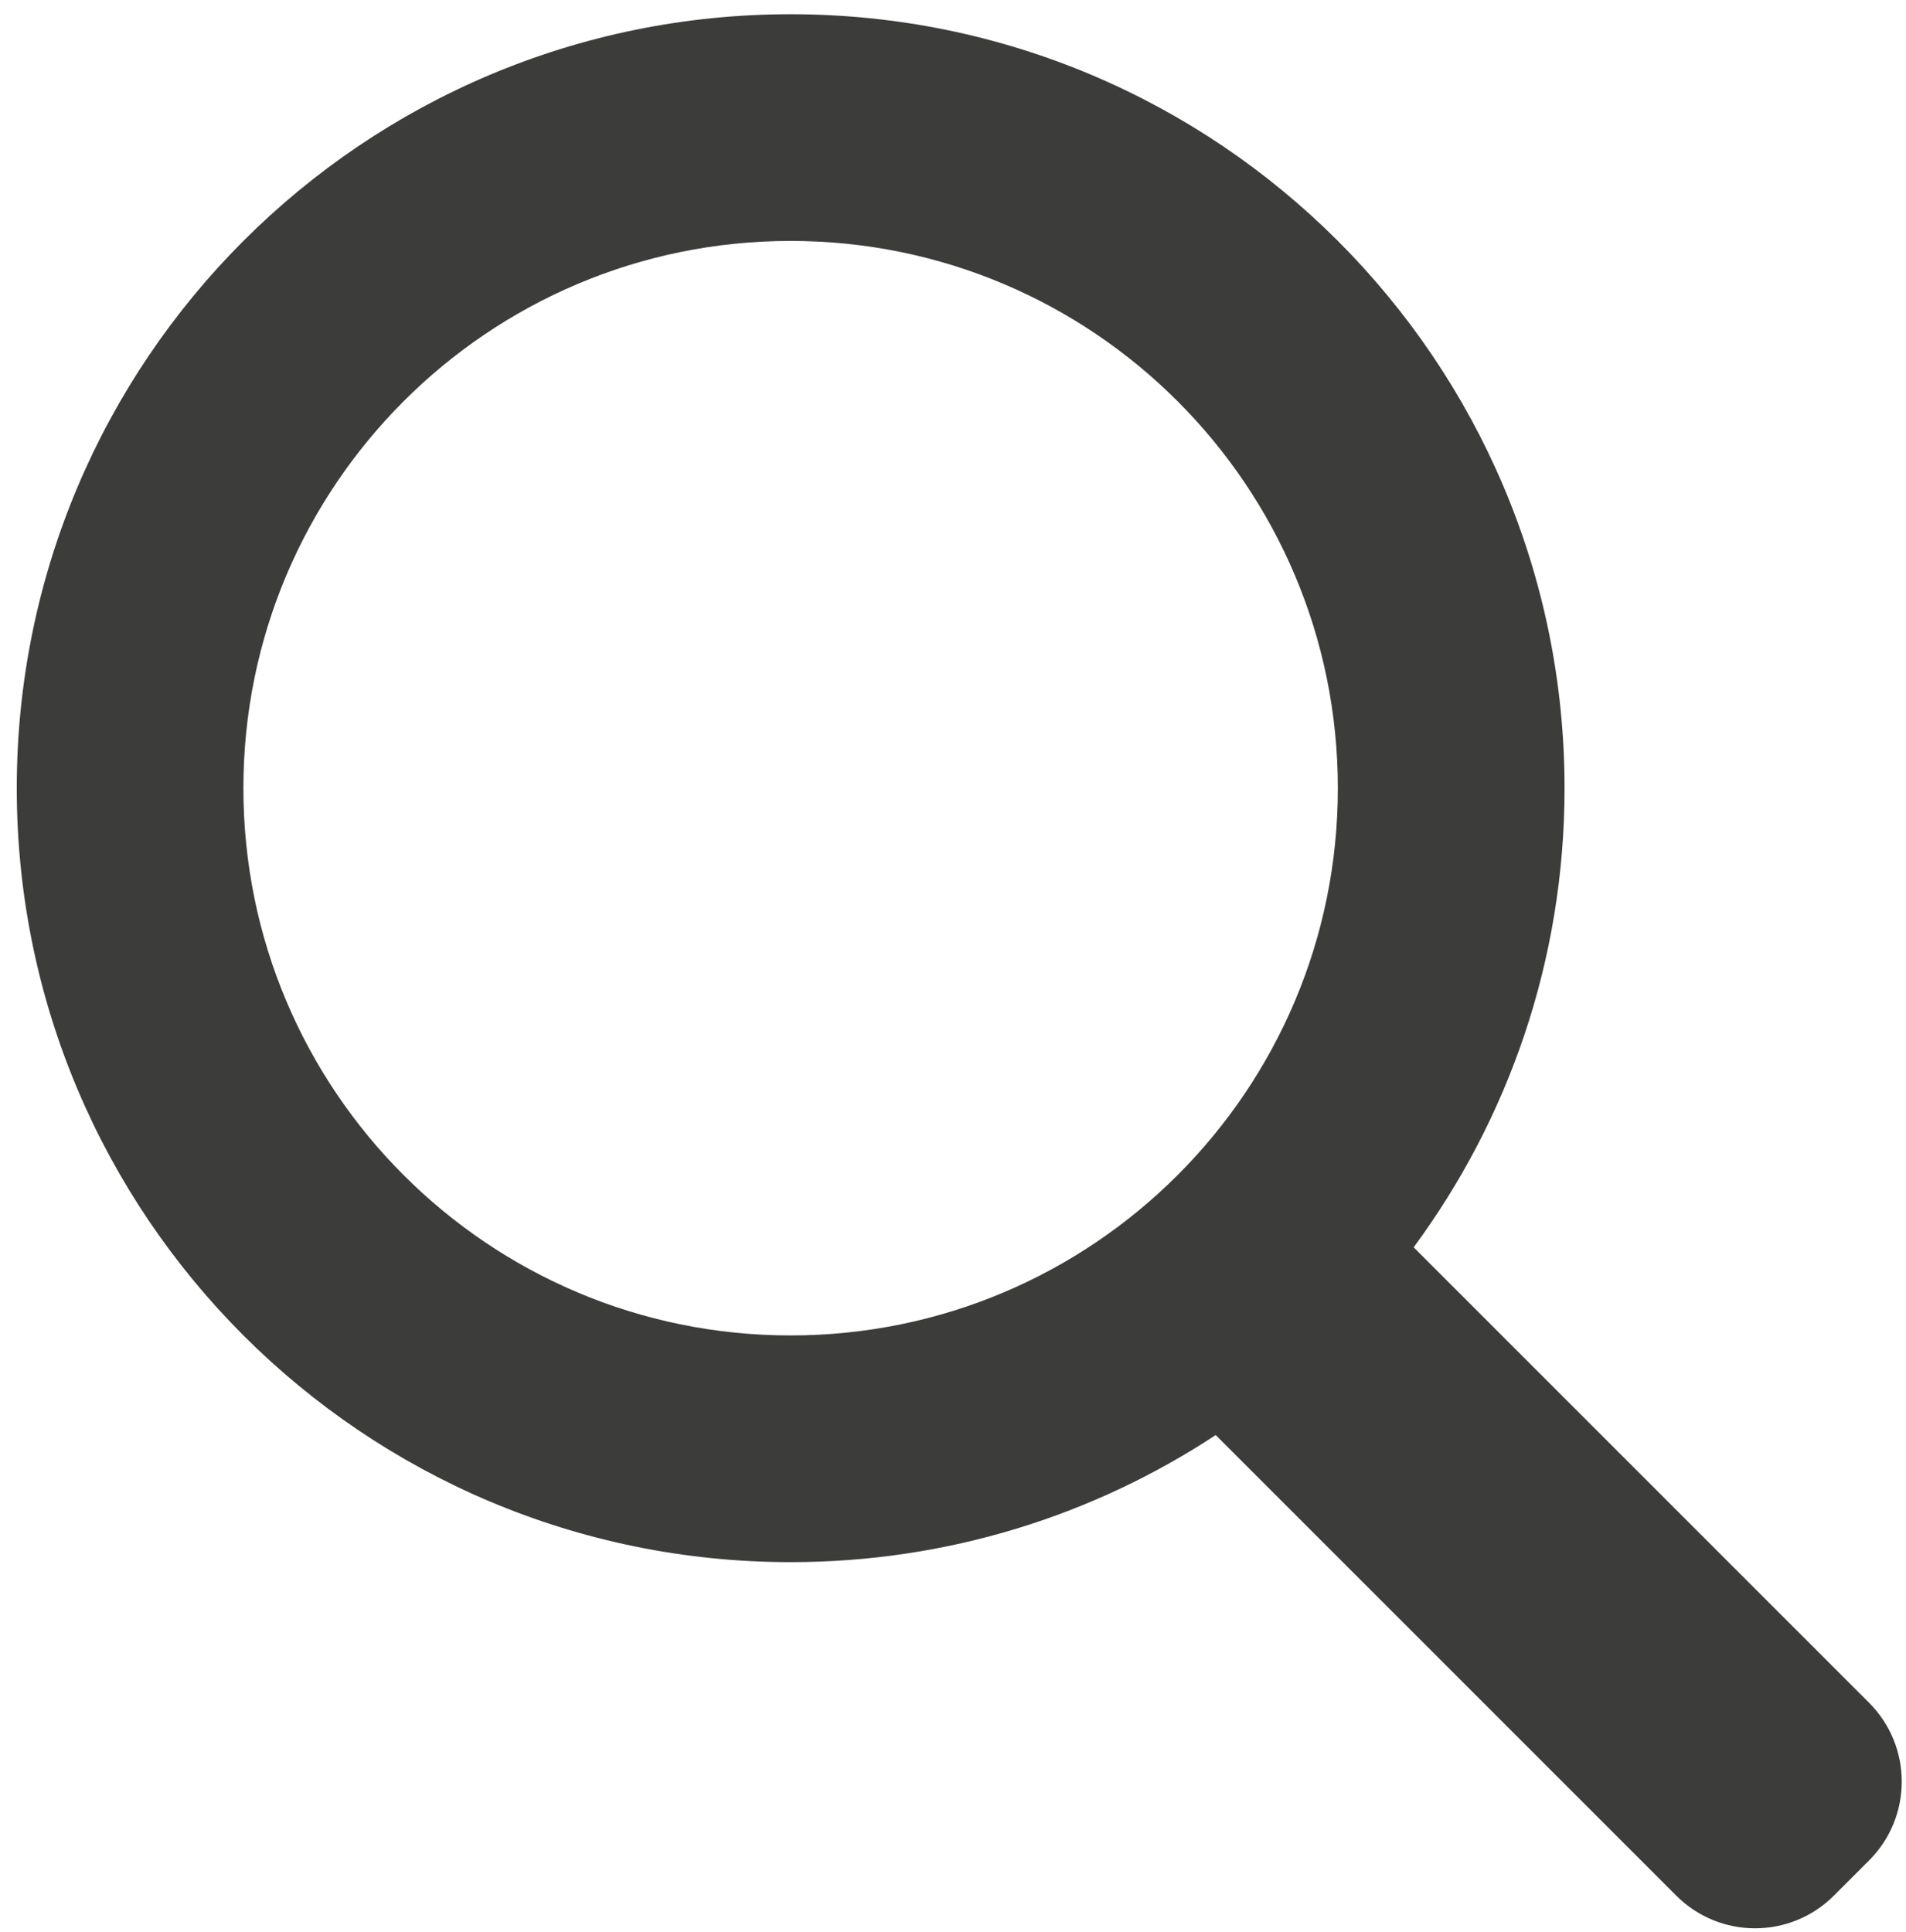 <?xml version="1.0" encoding="utf-8"?>
<!-- Generator: Adobe Illustrator 25.4.1, SVG Export Plug-In . SVG Version: 6.00 Build 0)  -->
<svg version="1.1" xmlns="http://www.w3.org/2000/svg" xmlns:xlink="http://www.w3.org/1999/xlink" x="0px" y="0px"
	 viewBox="0 0 270.56 274.23" style="enable-background:new 0 0 270.56 274.23;" xml:space="preserve">
<style type="text/css">
	.st0{display:none;}
	.st1{fill:#878787;}
	.st2{fill:#DADADA;}
	.st3{display:inline;}
	.st4{fill:none;stroke:#575756;stroke-width:5;stroke-miterlimit:10;}
	.st5{stroke:#EDEDED;stroke-width:5;stroke-miterlimit:10;}
	.st6{fill:#EDEDED;}
	.st7{fill:none;stroke:#000000;stroke-width:5;stroke-miterlimit:10;}
	.st8{fill:#3C3C3B;}
	.st9{fill:#1A1A1A;}
	.st10{fill:#3C3C3B;stroke:#EDEDED;stroke-width:5;stroke-miterlimit:10;}
	.st11{fill:#575756;}
	.st12{fill:#FFFFFF;}
	.st13{opacity:0.5;fill:#DBDBDB;}
	.st14{display:none;fill:#EDEDED;}
	.st15{fill:none;stroke:#FFFFFF;stroke-width:5;stroke-miterlimit:10;}
	.st16{fill:none;stroke:#3C3C3B;stroke-width:5;stroke-miterlimit:10;}
	.st17{display:inline;fill:none;stroke:#878787;stroke-width:0.5;stroke-miterlimit:10;}
	.st18{display:inline;fill:none;stroke:#878787;stroke-miterlimit:10;}
	.st19{fill:none;stroke:#FFFFFF;stroke-width:7;stroke-miterlimit:10;}
	.st20{fill:none;}
</style>
<g id="Capa_1">
</g>
<g id="Capa_3">
</g>
<g id="Capa_2">
</g>
<g id="Capa_5" class="st0">
</g>
<g id="Capa_6">
</g>
<g id="Capa_7">
</g>
<g id="Capa_13">
</g>
<g id="Capa_11">
</g>
<g id="Capa_8">
</g>
<g id="Capa_9">
</g>
<g id="Capa_4">
</g>
<g id="Capa_10">
</g>
<g id="Capa_12">
</g>
<g id="Capa_14">
</g>
<g id="Capa_15">
</g>
<g id="Capa_16">
</g>
<g id="Capa_17">
</g>
<g id="Capa_19" class="st0">
</g>
<g id="Capa_18">
</g>
<g id="Capa_20">
</g>
<g id="Capa_24">
</g>
<g id="Capa_28" class="st0">
</g>
<g id="Capa_21">
</g>
<g id="Capa_29">
</g>
<g id="Capa_30">
</g>
<g id="Capa_23" class="st0">
</g>
<g id="Capa_22" class="st0">
</g>
<g id="Capa_27">
</g>
<g id="Capa_31">
</g>
<g id="Capa_26">
</g>
<g id="Capa_32">
</g>
<g id="Capa_25">
</g>
<g id="Capa_33">
	<path class="st8" d="M265.32,241.7l-64.65-64.65c13.46-18.23,21.42-40.77,21.42-65.17c0-60.67-49.18-109.86-109.86-109.86
		S2.38,51.21,2.38,111.88s49.18,109.86,109.86,109.86c22.28,0,43.01-6.64,60.33-18.04l65.38,65.38c6.18,6.18,16.19,6.18,22.37,0
		l5.01-5.01C271.5,257.9,271.5,247.88,265.32,241.7z M34.55,111.88c0-42.9,34.78-77.68,77.68-77.68c42.9,0,77.68,34.78,77.68,77.68
		c0,42.9-34.78,77.68-77.68,77.68C69.33,189.56,34.55,154.79,34.55,111.88z"/>
</g>
</svg>
